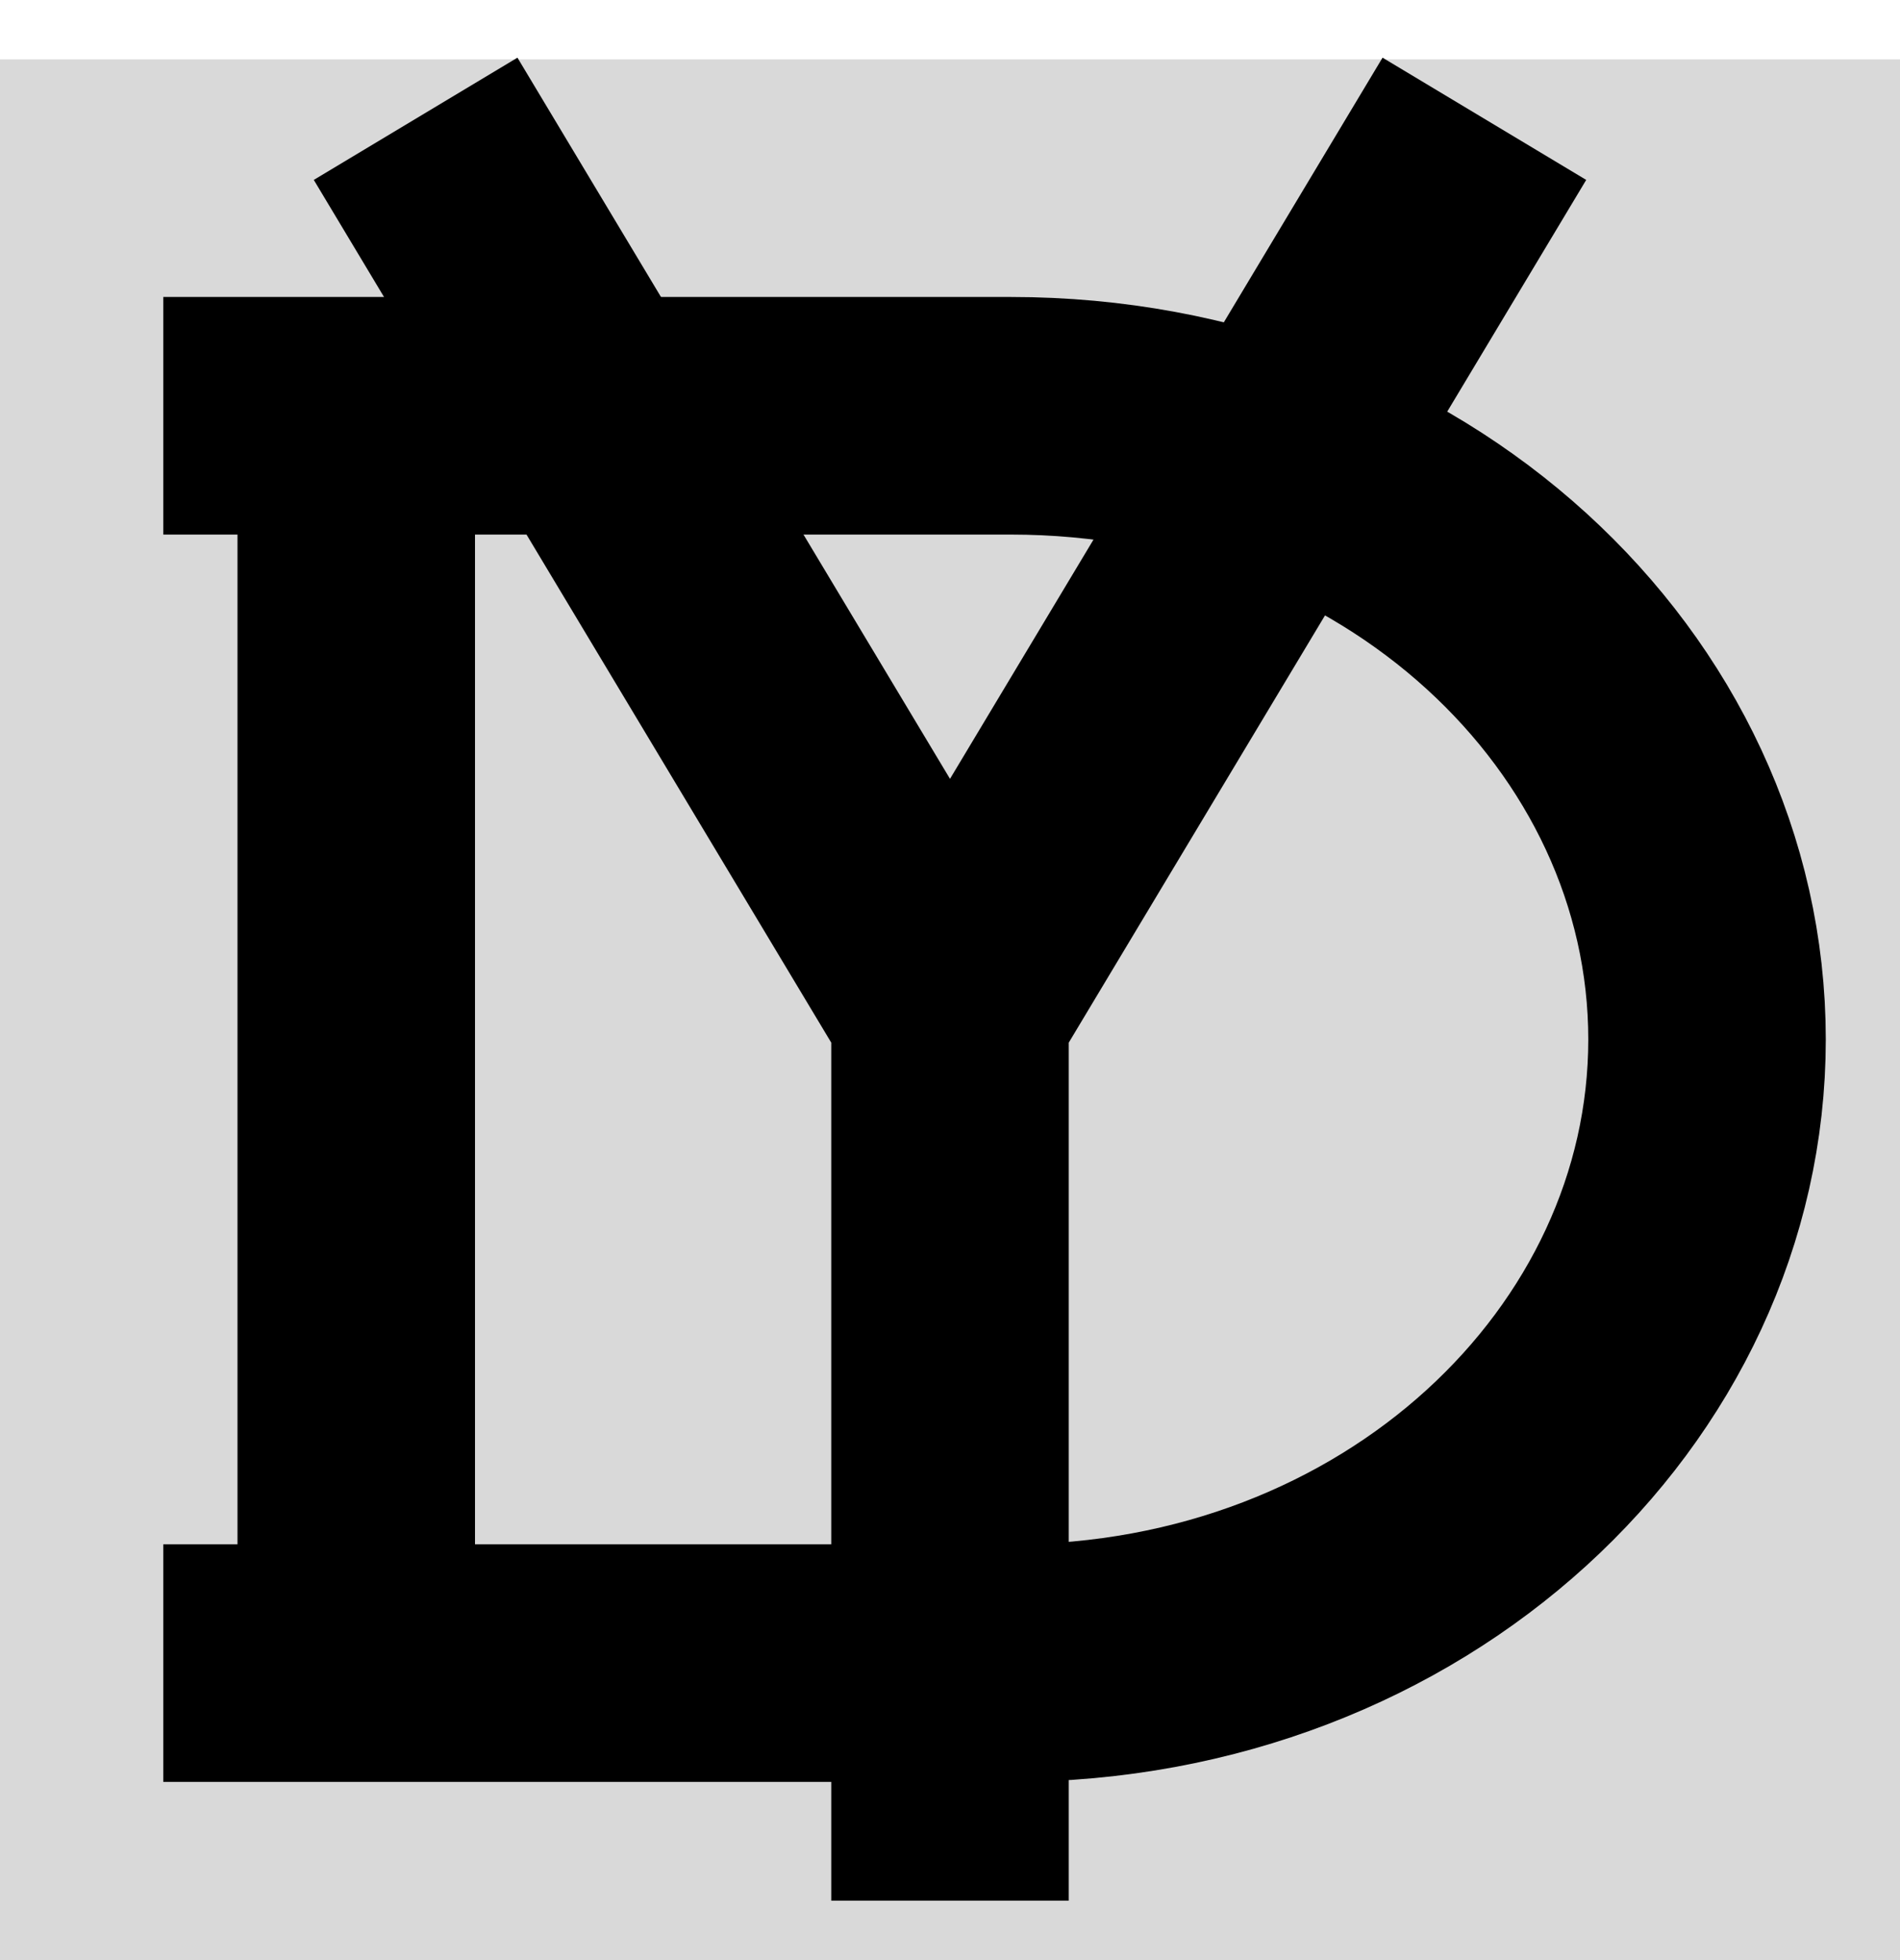 <svg width="32" height="33" viewBox="0 0 32 33" fill="none" xmlns="http://www.w3.org/2000/svg">
<rect y="1" width="32" height="32" fill="#D9D9D9"/>
<path d="M2.75 7C2.75 7 10.397 7 17.024 7C23.652 7 28.75 11.821 28.75 17.5C28.75 23.18 23.652 28 17.024 28C13.254 28 9.153 28 6.319 28C4.171 28 2.75 28 2.75 28" stroke="black" stroke-width="4"/>
<path d="M6 5.5V29" stroke="black" stroke-width="4"/>
<path d="M7 2L16 17M16 17L25 2M16 17V32" stroke="black" stroke-width="4"/>
</svg>
